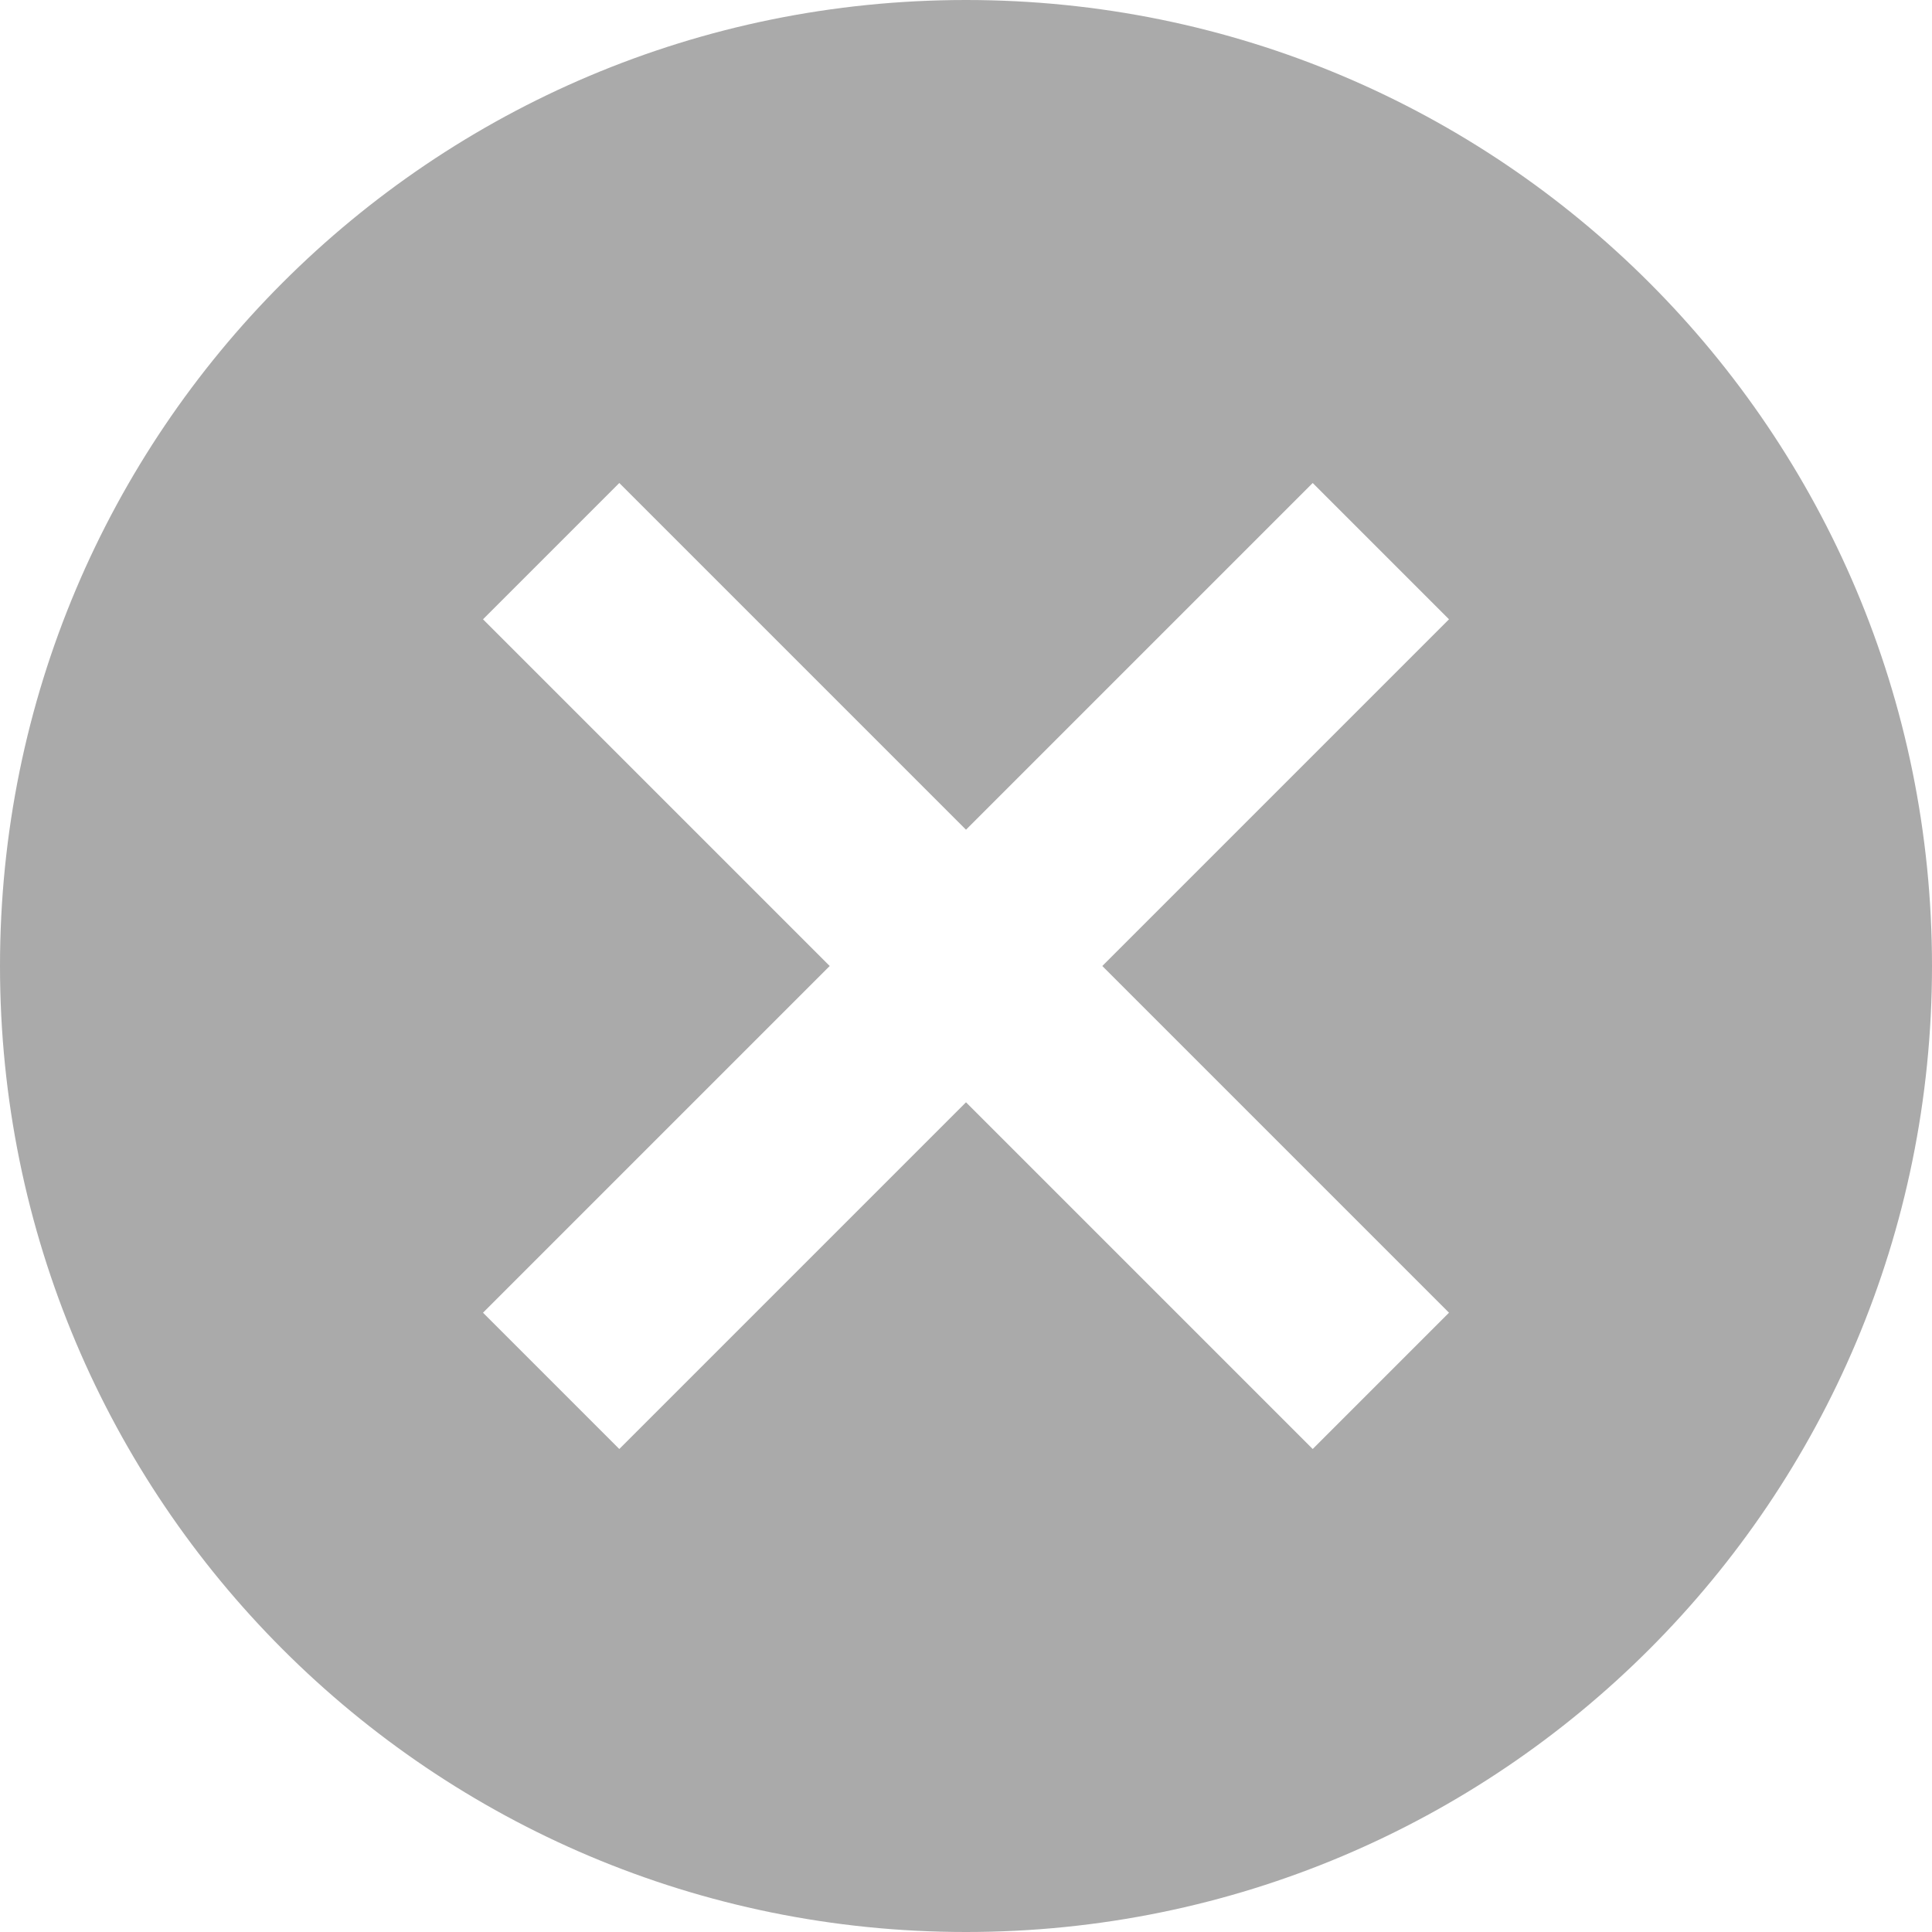 ﻿<?xml version="1.0" encoding="utf-8"?>
<svg version="1.1" xmlns:xlink="http://www.w3.org/1999/xlink" width="11px" height="11px" xmlns="http://www.w3.org/2000/svg">
  <g transform="matrix(1 0 0 1 -1218 -57 )">
    <path d="M 11 5.5  C 11 2.458  8.541 0  5.5 0  C 2.458 0  0 2.458  0 5.5  C 0 8.541  2.458 11  5.5 11  C 8.541 11  11 8.541  11 5.5  Z M 6.276 5.5  L 8.25 7.474  L 7.474 8.25  L 5.5 6.276  L 3.526 8.25  L 2.75 7.474  L 4.724 5.5  L 2.75 3.526  L 3.526 2.75  L 5.5 4.724  L 7.474 2.75  L 8.25 3.526  L 6.276 5.5  Z " fill-rule="nonzero" fill="#aaaaaa" stroke="none" transform="matrix(1 0 0 1 1218 57 )" />
  </g>
</svg>